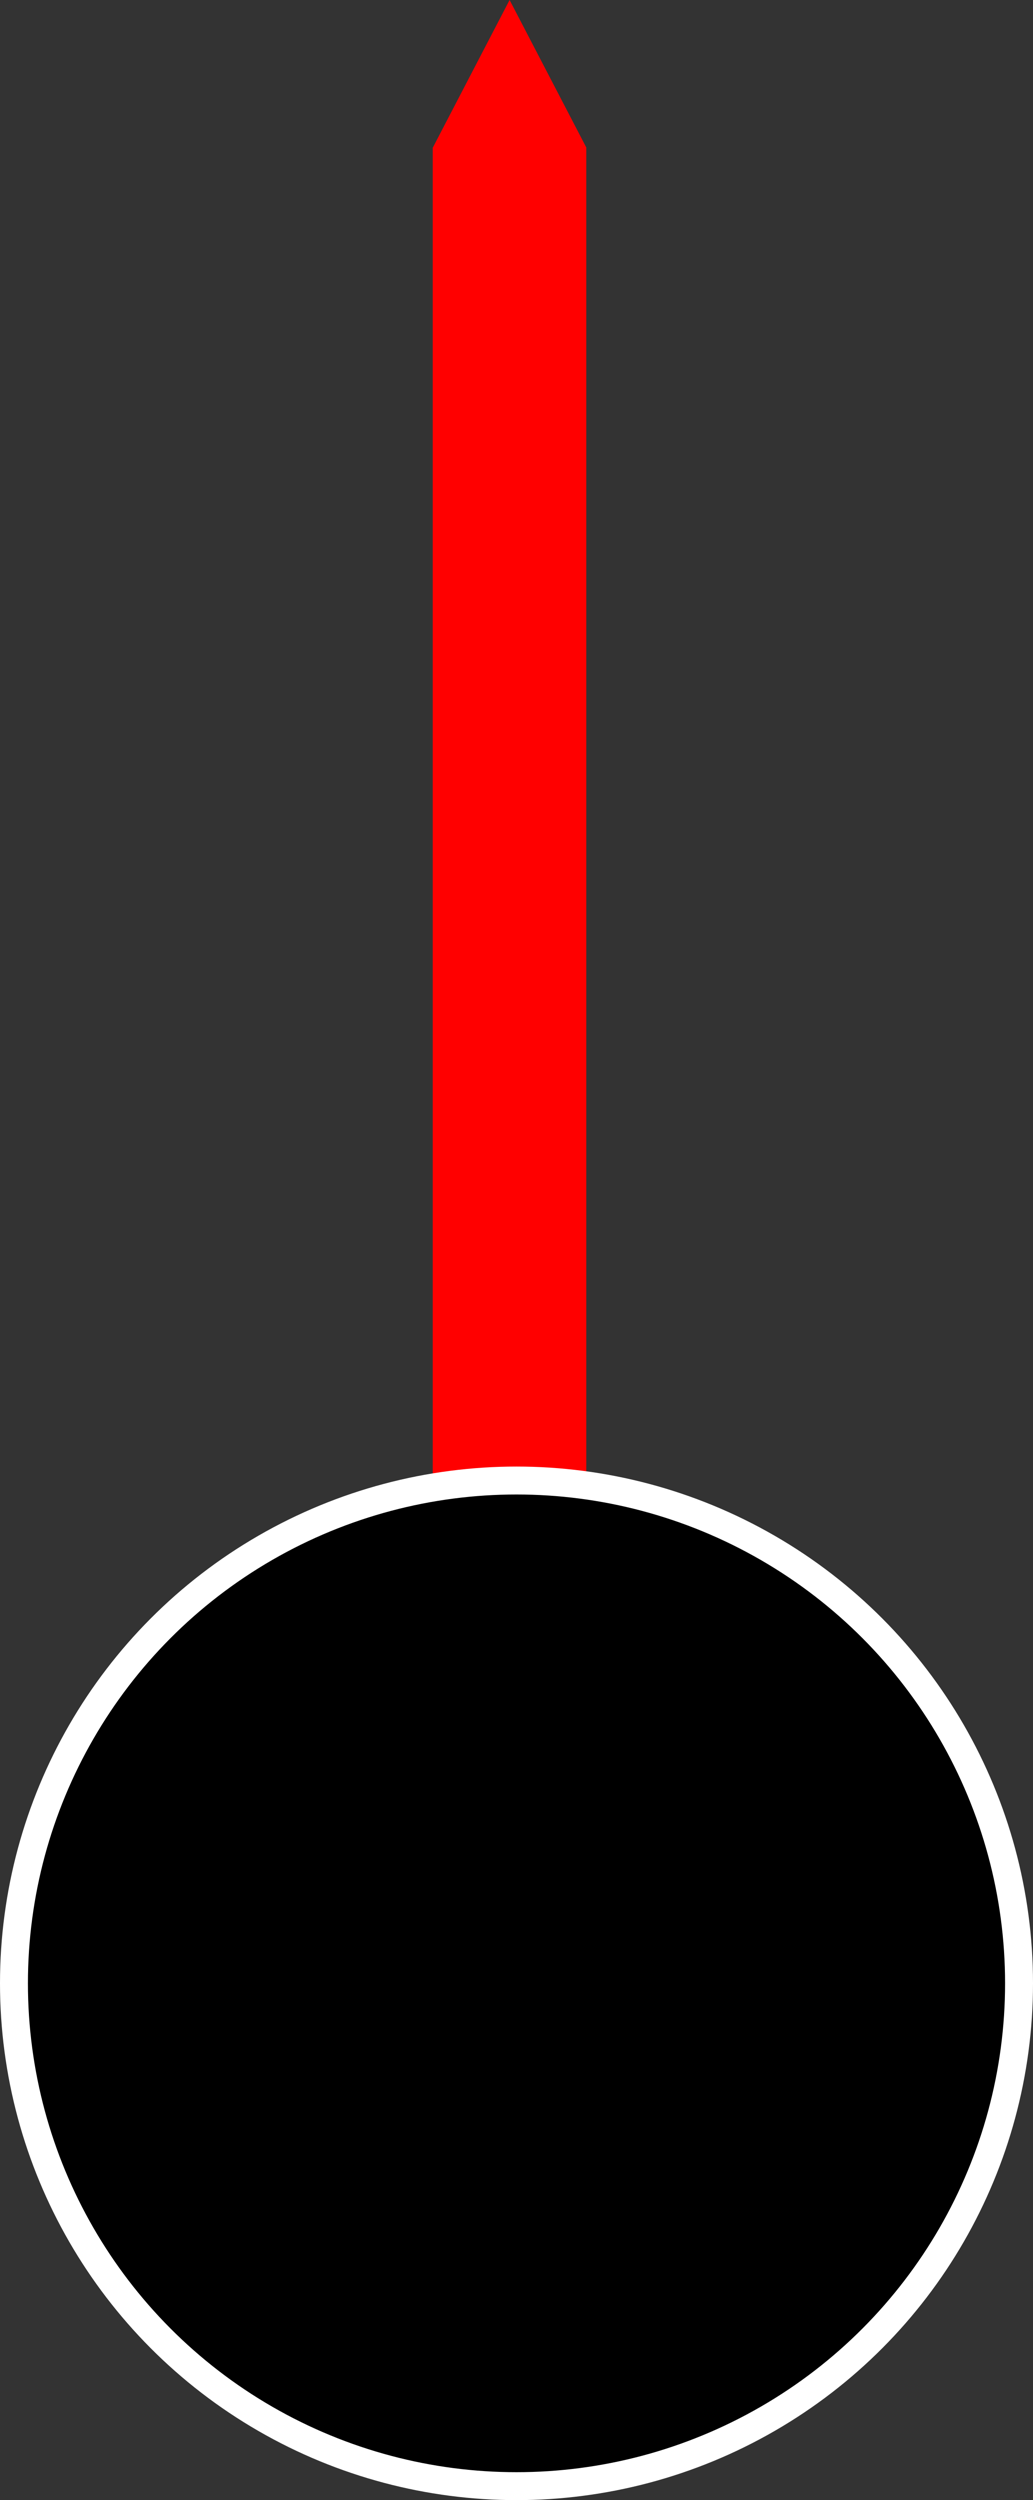 <svg width="74" height="179" viewBox="0 0 74 179" fill="none" xmlns="http://www.w3.org/2000/svg">
<rect x="0" y="0" width="74" height="179" fill="#333333" stroke="none"/>
<path d="M42 148H31V10.571H31.005L36.505 0L42.005 10.571H42V148Z" fill="#FF0000"/>
<ellipse cx="37" cy="142" rx="36" ry="36" transform="rotate(-180 37 142)" fill="black" stroke="white" stroke-width="2" stroke-miterlimit="22.926"/>
</svg>

